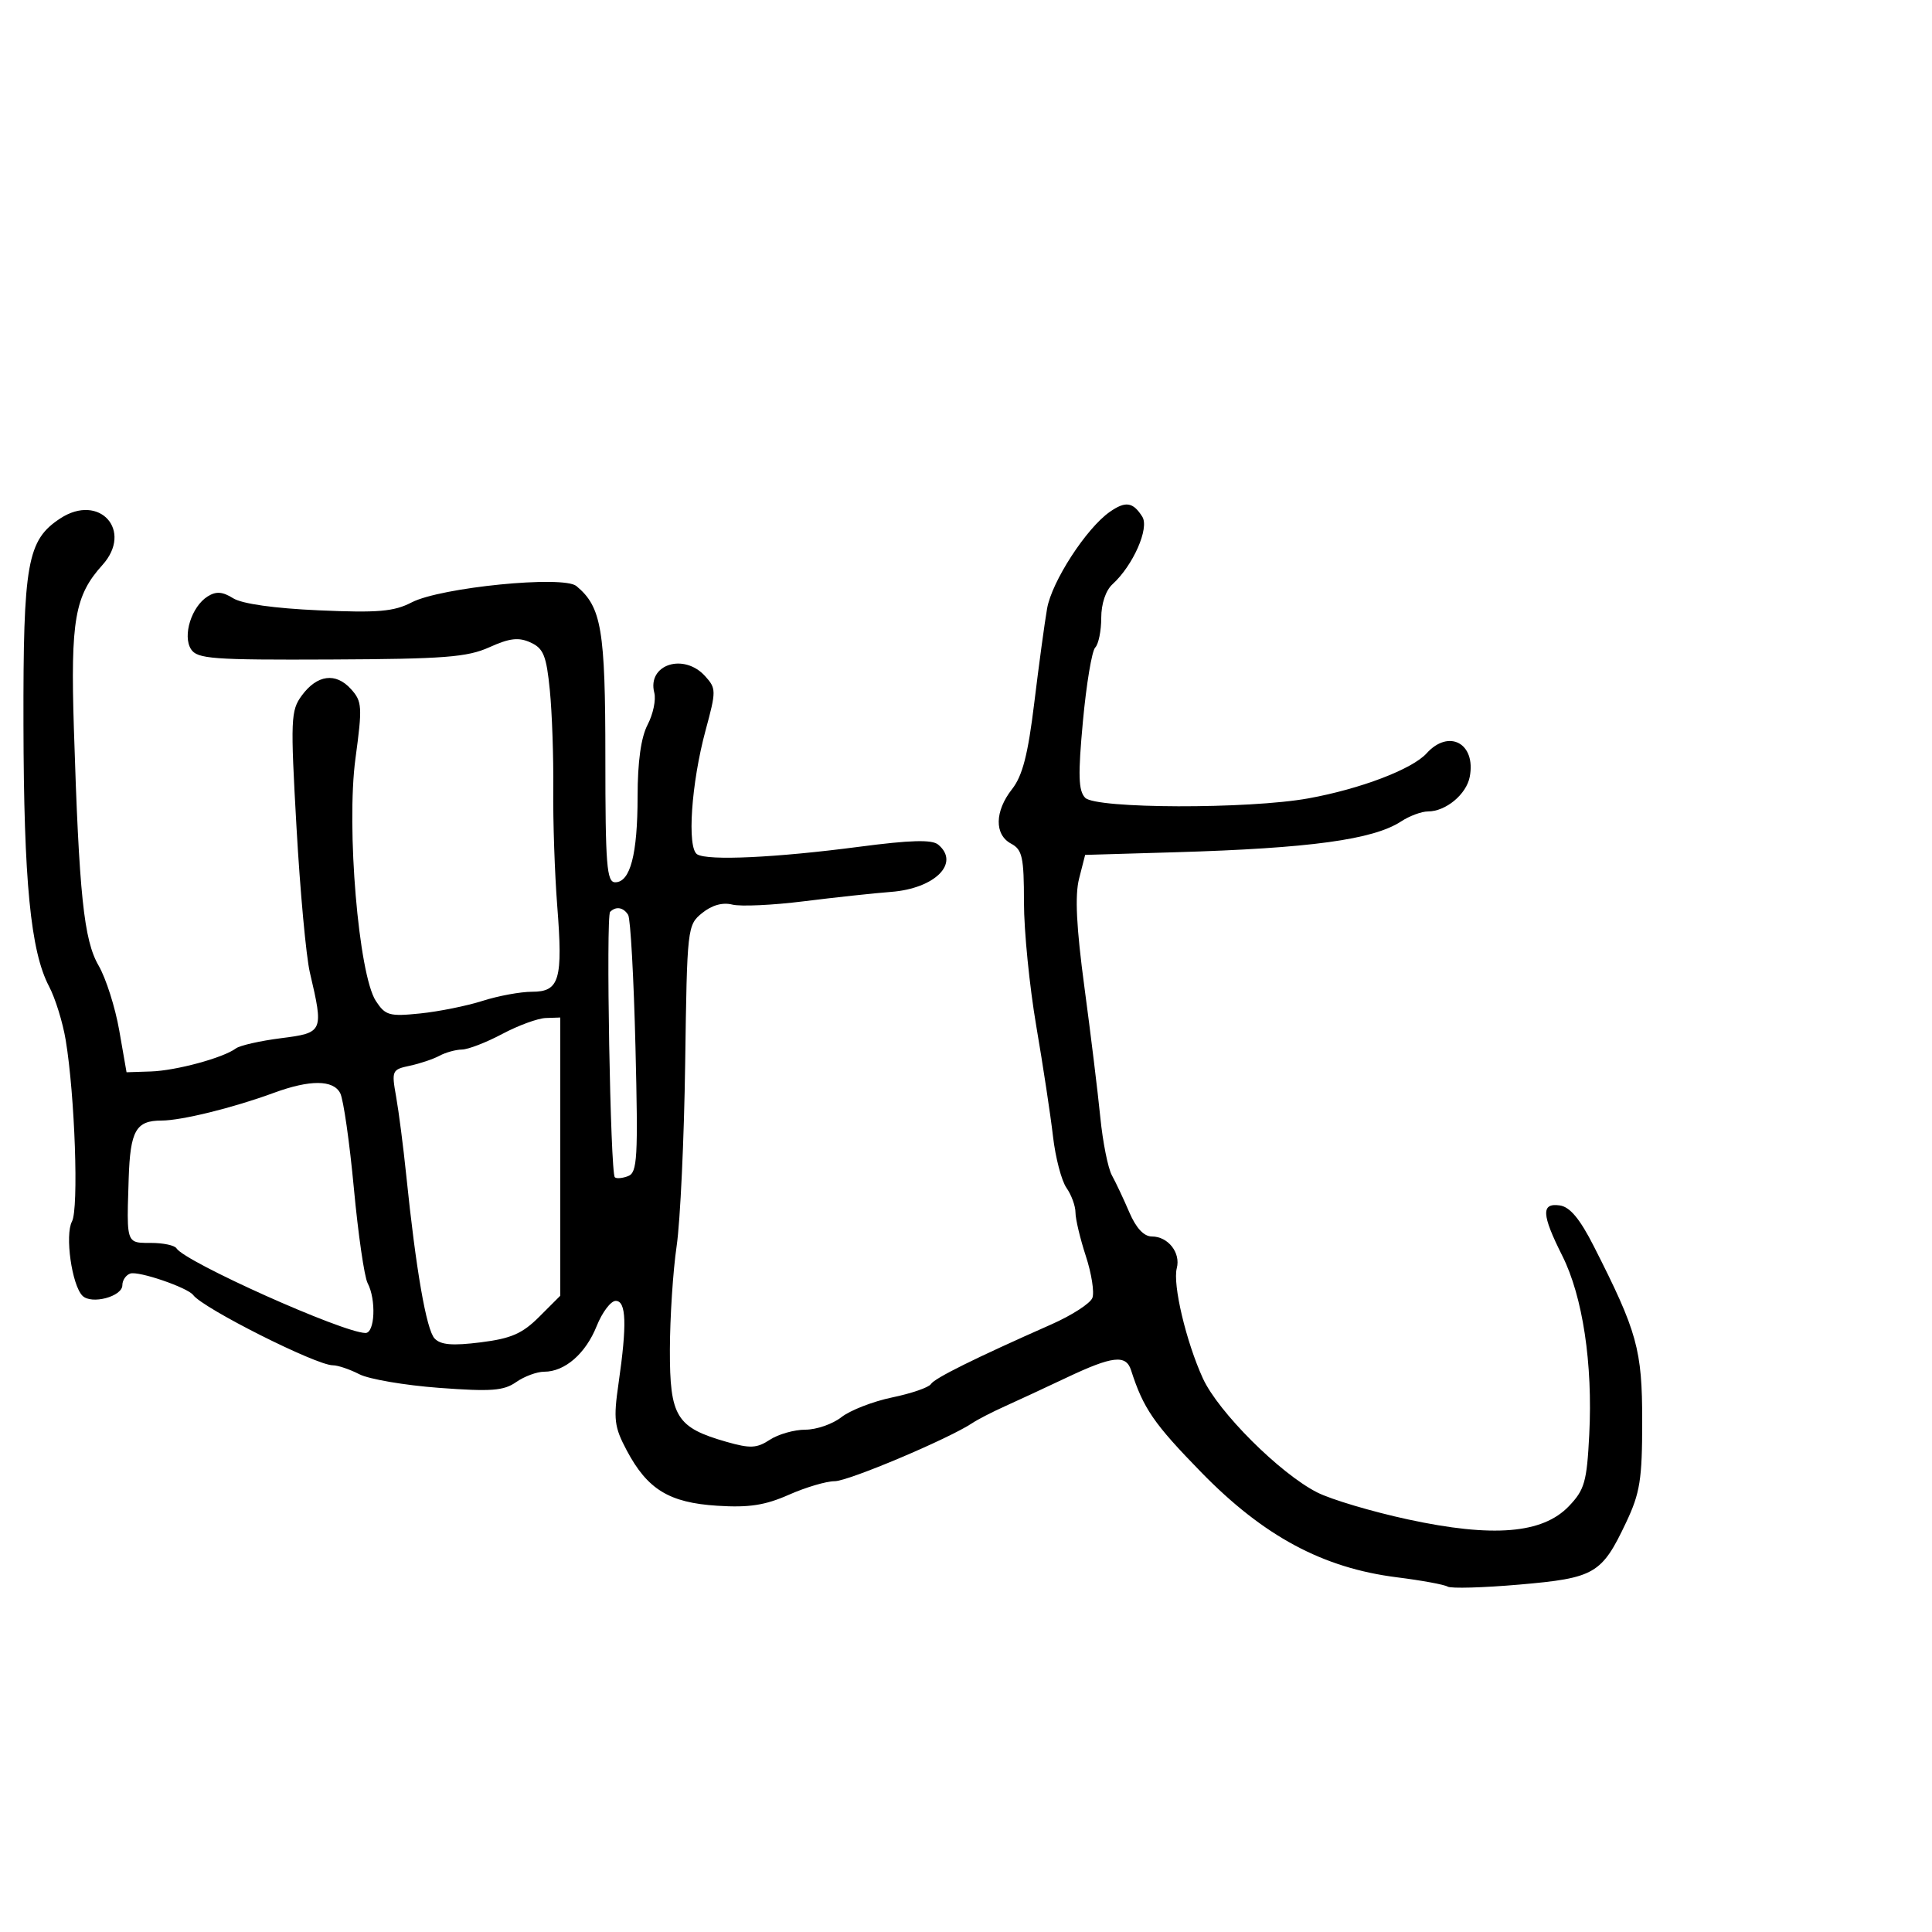 <svg xmlns="http://www.w3.org/2000/svg" width="300" height="300" viewBox="0 0 300 300" version="1.1">
  <defs/>
  <path d="M172.321,79.488 C174.771,77.772 175.931,77.943 177.376,80.235 C178.5,82.017 175.942,87.813 172.75,90.718 C171.695,91.678 171,93.757 171,95.955 C171,97.96 170.579,100.027 170.063,100.55 C169.548,101.072 168.689,106.225 168.155,112 C167.38,120.371 167.45,122.779 168.503,123.876 C170.149,125.592 193.876,125.654 203.178,123.968 C211.253,122.503 219.291,119.441 221.519,116.979 C224.992,113.141 229.213,115.436 228.221,120.624 C227.701,123.344 224.501,126 221.742,126 C220.745,126 218.87,126.694 217.575,127.543 C213.247,130.379 203.421,131.721 182.5,132.337 L168.5,132.748 L167.56,136.431 C166.893,139.044 167.134,143.945 168.39,153.307 C169.364,160.563 170.474,169.65 170.856,173.5 C171.238,177.35 172.047,181.4 172.653,182.5 C173.26,183.6 174.478,186.188 175.362,188.25 C176.41,190.698 177.625,192 178.861,192 C181.376,192 183.359,194.52 182.732,196.918 C182.072,199.441 184.171,208.314 186.778,214.023 C189.162,219.244 198.772,228.832 204.545,231.749 C206.72,232.848 213.061,234.732 218.635,235.936 C231.811,238.782 239.524,238.15 243.608,233.888 C246.055,231.333 246.404,230.109 246.778,222.759 C247.339,211.76 245.763,201.31 242.593,194.998 C239.368,188.577 239.279,186.757 242.214,187.18 C243.778,187.406 245.324,189.264 247.478,193.502 C254.25,206.832 255,209.542 255,220.695 C255,229.742 254.669,231.824 252.501,236.406 C248.713,244.413 247.644,245.036 235.937,246.053 C230.314,246.541 225.296,246.683 224.786,246.368 C224.277,246.053 220.737,245.403 216.921,244.924 C205.406,243.478 196.213,238.544 186.515,228.602 C179.153,221.056 177.539,218.706 175.625,212.75 C174.84,210.308 172.732,210.552 165.643,213.906 C162.264,215.505 157.925,217.521 156,218.386 C154.075,219.252 151.825,220.411 151,220.963 C147.344,223.407 131.739,230 129.608,230 C128.313,230 125.11,230.948 122.489,232.108 C118.795,233.742 116.297,234.125 111.373,233.811 C103.9,233.335 100.539,231.28 97.318,225.217 C95.38,221.568 95.238,220.406 96.048,214.805 C97.375,205.63 97.25,202 95.609,202 C94.843,202 93.513,203.761 92.651,205.913 C90.94,210.191 87.709,213 84.5,213 C83.37,213 81.409,213.726 80.142,214.613 C78.216,215.962 76.257,216.108 68.17,215.505 C62.851,215.108 57.285,214.157 55.8,213.392 C54.314,212.626 52.458,212 51.674,212 C49.099,212 31.548,203.169 30,201.095 C29.13,199.929 21.52,197.327 20.234,197.755 C19.555,197.982 19,198.796 19,199.564 C19,201.331 14.204,202.604 12.807,201.207 C11.155,199.555 10.055,191.765 11.178,189.668 C12.241,187.681 11.633,170.121 10.202,161.5 C9.746,158.75 8.582,154.999 7.616,153.164 C4.751,147.722 3.69,136.868 3.643,112.5 C3.594,87.393 4.224,83.865 9.359,80.501 C15.435,76.519 20.732,82.391 15.894,87.745 C11.614,92.483 10.947,96.307 11.471,113.086 C12.279,138.929 13.013,145.975 15.311,149.935 C16.449,151.896 17.891,156.425 18.515,160 L19.65,166.5 L23.425,166.377 C27.339,166.25 34.661,164.265 36.627,162.799 C37.247,162.337 40.397,161.623 43.627,161.212 C50.215,160.373 50.277,160.234 48.114,151 C47.534,148.525 46.602,138.4 46.043,128.5 C45.092,111.682 45.146,110.336 46.863,108 C49.242,104.764 52.13,104.382 54.492,106.991 C56.235,108.917 56.286,109.709 55.195,117.785 C53.755,128.445 55.683,151.34 58.365,155.435 C59.839,157.684 60.46,157.859 65.243,157.369 C68.134,157.074 72.493,156.194 74.928,155.416 C77.364,154.637 80.821,154 82.611,154 C86.881,154 87.426,152.142 86.525,140.633 C86.136,135.653 85.859,127.51 85.91,122.539 C85.962,117.568 85.722,110.652 85.377,107.172 C84.845,101.803 84.392,100.68 82.385,99.765 C80.533,98.922 79.146,99.082 75.999,100.501 C72.561,102.051 68.991,102.327 51.358,102.407 C32.993,102.49 30.62,102.314 29.657,100.803 C28.318,98.699 29.747,94.18 32.247,92.611 C33.554,91.79 34.55,91.862 36.209,92.899 C37.592,93.762 42.595,94.467 49.51,94.772 C58.71,95.178 61.161,94.968 63.926,93.538 C68.438,91.205 87.471,89.316 89.5,91 C93.408,94.243 94,97.752 94,117.654 C94,134.323 94.211,137 95.525,137 C97.868,137 98.999,132.672 99.006,123.685 C99.01,118.244 99.533,114.502 100.564,112.525 C101.417,110.888 101.883,108.661 101.6,107.577 C100.453,103.191 106.171,101.321 109.495,104.994 C111.223,106.904 111.226,107.262 109.565,113.396 C107.337,121.629 106.656,131.669 108.258,132.66 C109.908,133.679 120.45,133.187 133.428,131.485 C141.393,130.44 144.715,130.349 145.678,131.148 C149.133,134.015 145.187,137.972 138.353,138.493 C135.684,138.697 129.573,139.356 124.774,139.957 C119.975,140.558 114.997,140.786 113.711,140.464 C112.202,140.085 110.544,140.549 109.033,141.772 C106.73,143.637 106.689,144.006 106.394,165.083 C106.229,176.863 105.631,189.65 105.067,193.5 C104.502,197.35 104.031,204.584 104.02,209.576 C103.997,219.998 105.026,221.67 112.828,223.894 C116.506,224.942 117.515,224.892 119.543,223.564 C120.856,222.704 123.337,222 125.057,222 C126.777,222 129.295,221.126 130.653,220.058 C132.011,218.99 135.561,217.61 138.543,216.991 C141.525,216.372 144.228,215.441 144.549,214.921 C145.114,214.006 151.37,210.906 163.262,205.647 C166.432,204.246 169.294,202.397 169.624,201.538 C169.953,200.68 169.498,197.76 168.611,195.051 C167.725,192.341 167,189.296 167,188.285 C167,187.273 166.37,185.545 165.6,184.446 C164.83,183.347 163.89,179.759 163.511,176.474 C163.132,173.188 161.962,165.473 160.911,159.328 C159.86,153.183 159,144.537 159,140.113 C159,133.094 158.745,131.934 157,131 C154.384,129.6 154.449,125.97 157.152,122.534 C158.774,120.472 159.622,117.179 160.599,109.15 C161.312,103.292 162.208,96.7 162.59,94.5 C163.319,90.303 168.672,82.043 172.321,79.488 Z M78,160.548 C75.525,161.865 72.706,162.956 71.736,162.972 C70.766,162.987 69.191,163.423 68.236,163.94 C67.281,164.456 65.209,165.153 63.63,165.489 C60.863,166.076 60.787,166.249 61.511,170.299 C61.923,172.61 62.63,178.1 63.081,182.5 C64.58,197.126 66.206,206.485 67.484,207.838 C68.426,208.836 70.24,208.989 74.619,208.442 C79.379,207.847 81.109,207.091 83.746,204.454 L87,201.2 L87,158 L84.75,158.076 C83.513,158.118 80.475,159.23 78,160.548 Z M42.5,169.705 C36.222,172.015 28.169,174 25.074,174 C21.108,174 20.224,175.562 19.982,183 C19.766,189.621 19.66,191.86 20.667,192.616 C21.213,193.025 22.084,193 23.441,193 C25.334,193 27.113,193.374 27.396,193.831 C28.707,195.953 53.235,206.945 56.75,206.985 C58.216,207.003 58.438,201.801 57.081,199.236 C56.576,198.281 55.615,191.65 54.947,184.5 C54.279,177.35 53.326,170.713 52.831,169.75 C51.75,167.652 48.123,167.636 42.5,169.705 Z M94.739,141.594 C94.071,142.262 94.776,182.11 95.469,182.802 C95.714,183.047 96.642,182.968 97.532,182.626 C98.97,182.074 99.098,179.833 98.675,162.568 C98.414,151.878 97.903,142.652 97.541,142.066 C96.81,140.883 95.646,140.687 94.739,141.594 Z"/>
</svg>

